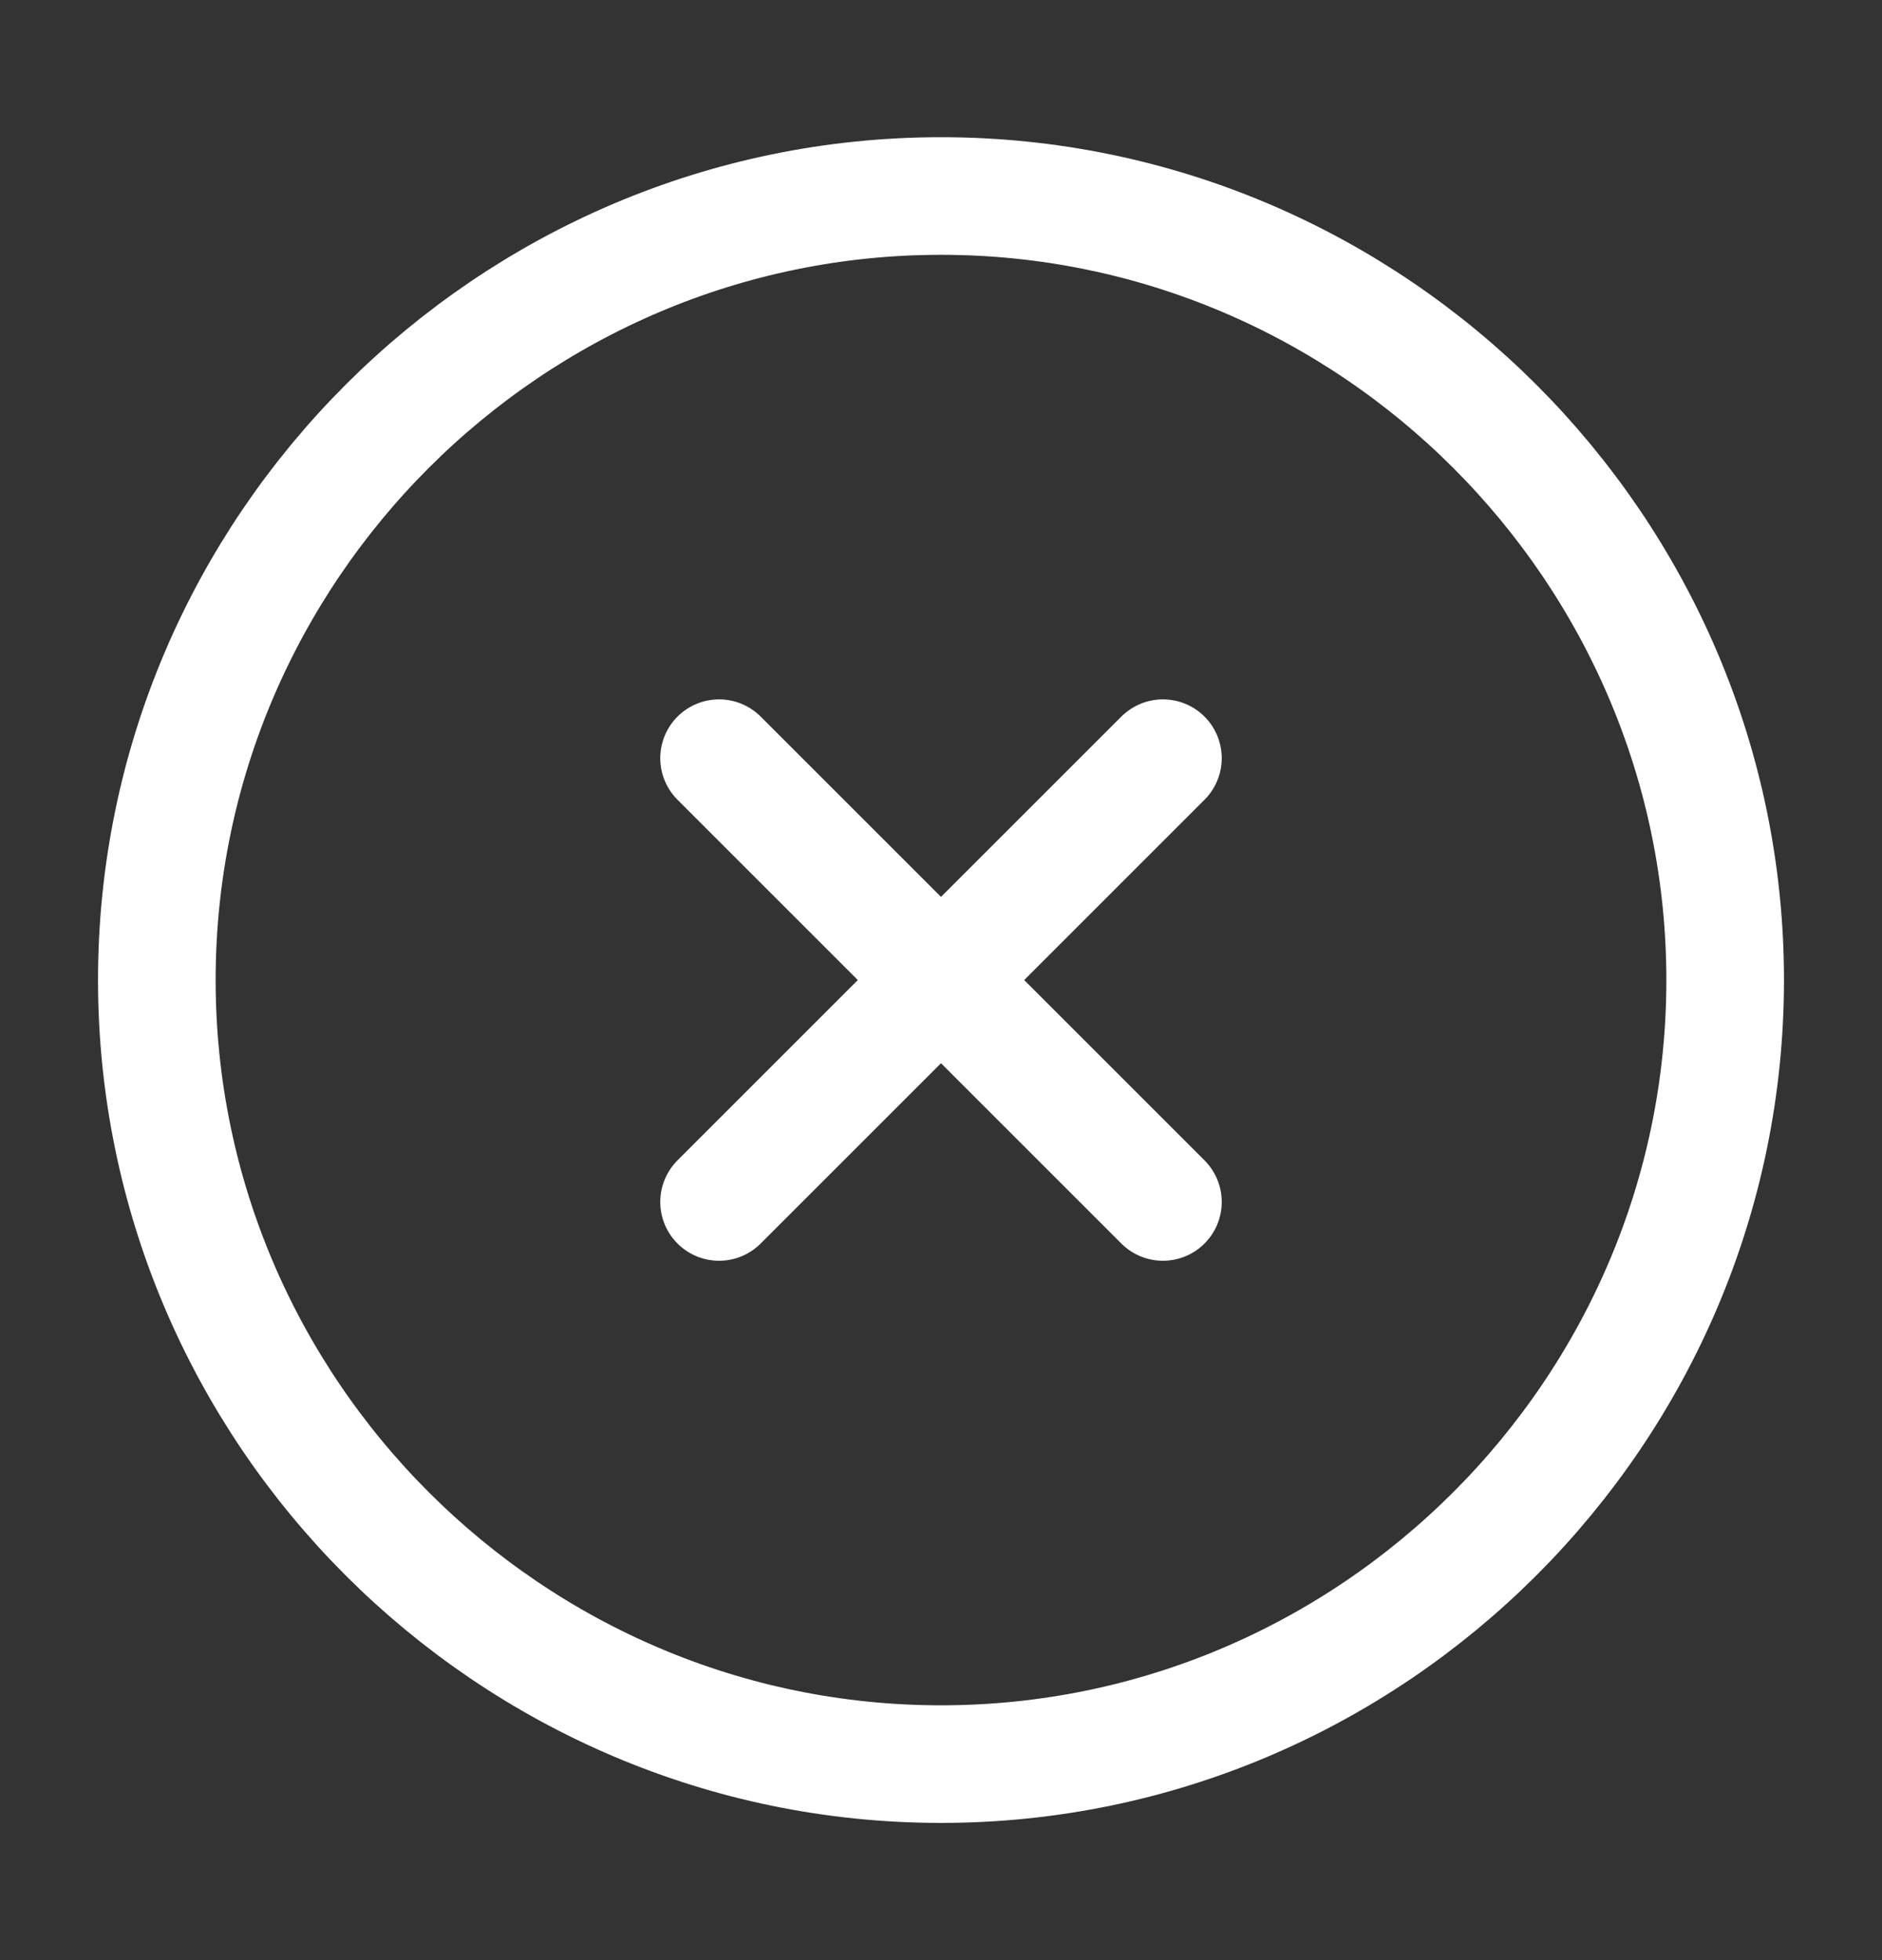 <svg width="24" height="25" viewBox="0 0 24 25" fill="none" xmlns="http://www.w3.org/2000/svg">
<rect x="0" y="0" width="24" height="25" fill="#333333" stroke="none"/>
<path d="M12 22.5C17.5 22.5 22 18 22 12.5C22 7 17.5 2.5 12 2.5C6.5 2.5 2 7 2 12.5C2 18 6.5 22.5 12 22.5Z" stroke="white" stroke-width="1.5" stroke-linecap="round" stroke-linejoin="round"/>
<path d="M9.17 15.33L14.83 9.67" stroke="white" stroke-width="1.5" stroke-linecap="round" stroke-linejoin="round"/>
<path d="M14.83 15.33L9.17 9.67" stroke="white" stroke-width="1.5" stroke-linecap="round" stroke-linejoin="round"/>
</svg>
